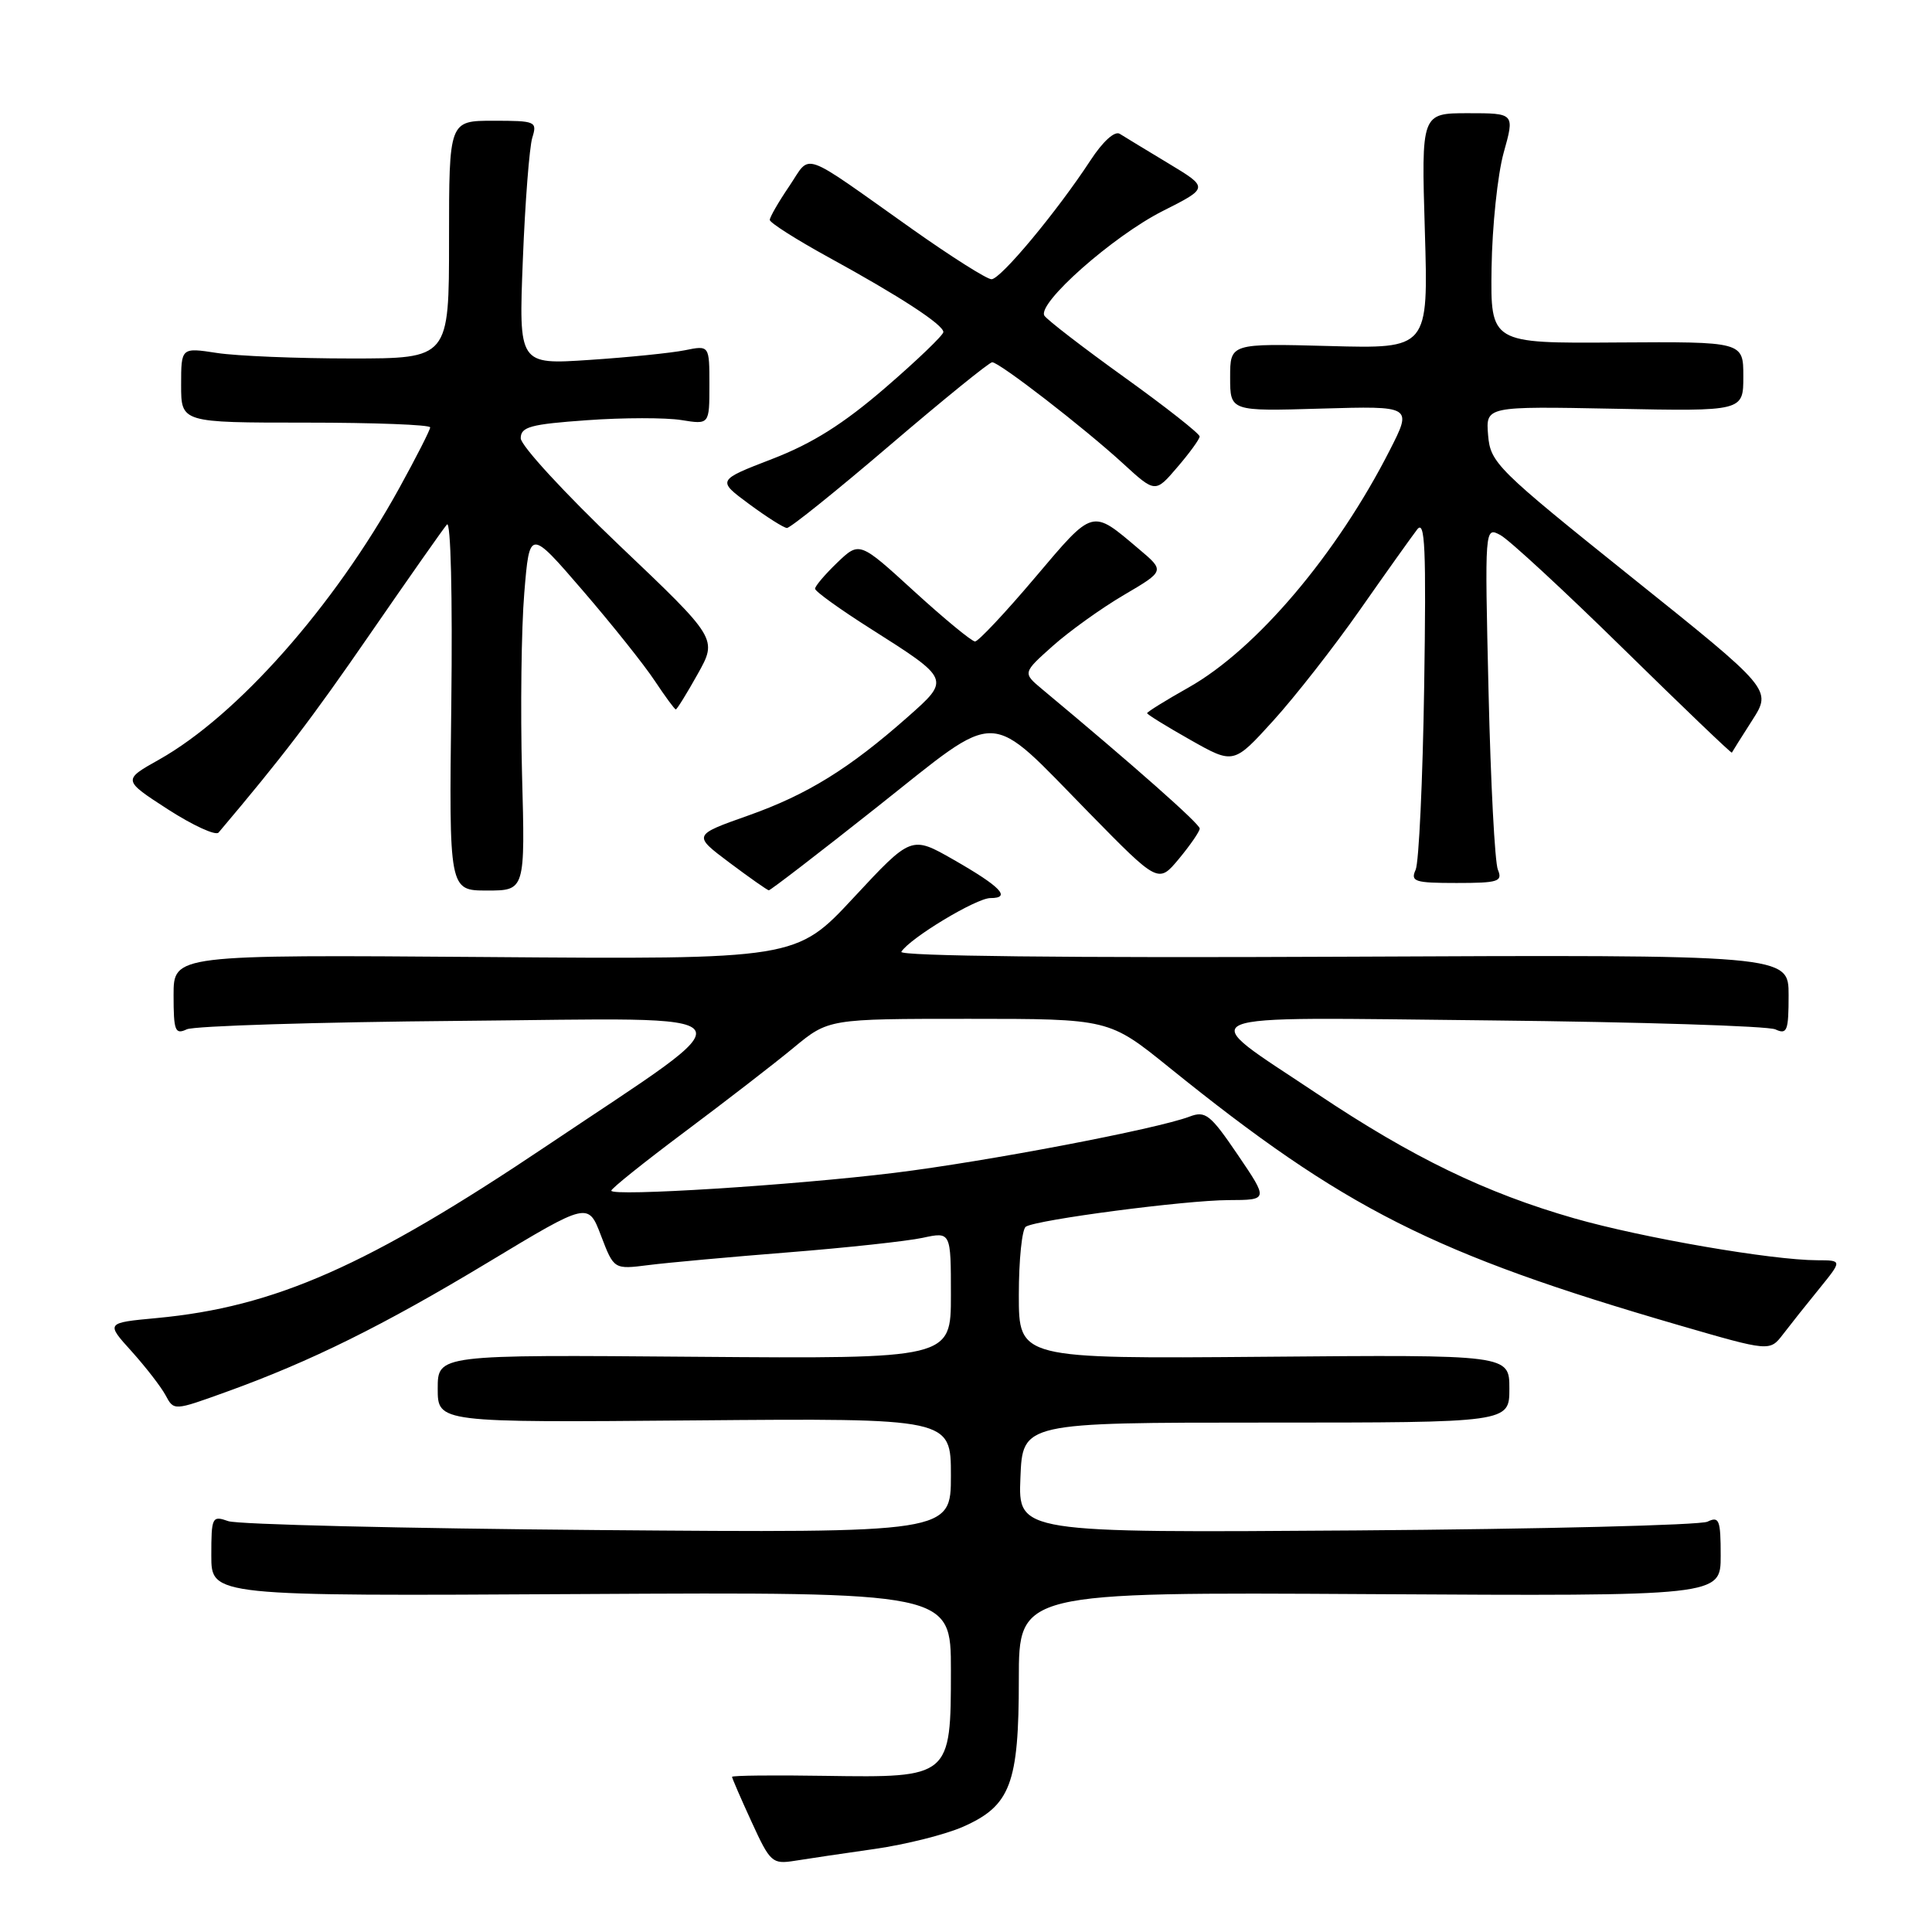 <?xml version="1.0" encoding="UTF-8" standalone="no"?>
<!DOCTYPE svg PUBLIC "-//W3C//DTD SVG 1.1//EN" "http://www.w3.org/Graphics/SVG/1.1/DTD/svg11.dtd" >
<svg xmlns="http://www.w3.org/2000/svg" xmlns:xlink="http://www.w3.org/1999/xlink" version="1.1" viewBox="0 0 256 256">
 <g >
 <path fill="currentColor"
d=" M 115.94 244.99 C 120.04 244.40 125.29 243.08 127.62 242.05 C 133.90 239.27 135.00 236.37 135.00 222.53 C 135.00 210.96 135.00 210.96 181.50 211.23 C 228.00 211.50 228.00 211.50 228.00 206.14 C 228.00 201.39 227.80 200.88 226.25 201.63 C 225.29 202.09 204.34 202.61 179.71 202.79 C 134.91 203.11 134.91 203.11 135.21 195.81 C 135.50 188.50 135.50 188.50 167.75 188.50 C 200.00 188.50 200.00 188.50 200.00 184.00 C 200.00 179.50 200.00 179.50 167.50 179.78 C 135.00 180.05 135.00 180.05 135.00 171.59 C 135.00 166.93 135.42 162.86 135.93 162.54 C 137.43 161.61 157.05 159.04 162.79 159.02 C 168.07 159.00 168.07 159.00 164.02 153.03 C 160.37 147.66 159.73 147.15 157.61 147.96 C 153.29 149.60 130.64 153.92 118.50 155.41 C 105.05 157.06 81.00 158.57 81.00 157.77 C 81.00 157.48 85.39 153.97 90.75 149.96 C 96.11 145.95 102.59 140.95 105.14 138.84 C 109.78 135.00 109.78 135.00 128.36 135.00 C 146.95 135.00 146.95 135.00 154.92 141.44 C 178.14 160.19 189.90 166.13 222.48 175.60 C 234.50 179.09 234.50 179.09 236.26 176.80 C 237.23 175.53 239.39 172.81 241.07 170.75 C 244.11 167.00 244.11 167.00 240.81 166.99 C 234.77 166.98 217.62 164.02 208.58 161.43 C 196.83 158.06 187.16 153.37 174.62 144.99 C 158.08 133.93 156.07 134.79 197.56 135.21 C 217.33 135.42 234.29 135.95 235.25 136.40 C 236.80 137.12 237.00 136.60 237.00 131.86 C 237.00 126.50 237.00 126.50 177.93 126.77 C 141.69 126.94 119.08 126.69 119.43 126.12 C 120.54 124.32 129.36 119.00 131.23 119.00 C 134.05 119.00 132.60 117.49 126.36 113.92 C 120.76 110.72 120.76 110.72 113.13 118.92 C 105.50 127.13 105.50 127.13 64.25 126.81 C 23.00 126.50 23.00 126.50 23.00 131.86 C 23.00 136.61 23.20 137.12 24.75 136.39 C 25.71 135.94 42.02 135.43 61.00 135.27 C 101.07 134.92 99.97 133.34 72.50 151.79 C 48.73 167.75 36.46 173.18 20.76 174.65 C 14.02 175.28 14.02 175.28 17.43 179.05 C 19.30 181.13 21.33 183.75 21.94 184.88 C 23.04 186.94 23.04 186.94 29.91 184.46 C 41.20 180.39 50.75 175.66 64.72 167.24 C 77.94 159.27 77.94 159.27 79.64 163.74 C 81.35 168.21 81.35 168.21 85.93 167.63 C 88.44 167.31 96.80 166.55 104.50 165.94 C 112.20 165.33 120.19 164.46 122.25 164.02 C 126.00 163.21 126.00 163.21 126.00 171.63 C 126.00 180.05 126.00 180.05 92.00 179.78 C 58.00 179.50 58.00 179.50 58.00 184.00 C 58.00 188.50 58.00 188.50 92.00 188.21 C 126.00 187.92 126.00 187.92 126.00 195.52 C 126.00 203.12 126.00 203.12 79.25 202.74 C 53.54 202.53 31.49 202.00 30.25 201.56 C 28.10 200.80 28.00 201.00 28.00 206.13 C 28.00 211.50 28.00 211.50 77.00 211.22 C 126.00 210.95 126.00 210.95 126.00 221.32 C 126.00 235.51 125.94 235.56 109.39 235.31 C 102.57 235.20 97.00 235.26 97.00 235.44 C 97.00 235.61 98.16 238.30 99.59 241.41 C 102.06 246.80 102.32 247.04 105.34 246.56 C 107.08 246.28 111.85 245.57 115.94 244.99 Z  M 69.17 102.53 C 68.95 94.02 69.08 83.24 69.47 78.57 C 70.17 70.07 70.17 70.07 77.21 78.24 C 81.08 82.73 85.37 88.11 86.75 90.20 C 88.14 92.29 89.39 94.00 89.55 94.00 C 89.70 94.00 91.01 91.89 92.45 89.31 C 95.07 84.63 95.07 84.63 82.03 72.23 C 74.87 65.41 69.00 59.04 69.00 58.07 C 69.00 56.56 70.29 56.21 77.78 55.68 C 82.60 55.33 88.23 55.33 90.28 55.66 C 94.00 56.26 94.00 56.26 94.00 51.01 C 94.00 45.75 94.00 45.75 90.75 46.41 C 88.96 46.77 83.28 47.35 78.12 47.69 C 68.73 48.32 68.73 48.32 69.28 34.41 C 69.58 26.76 70.15 19.49 70.53 18.25 C 71.20 16.09 70.99 16.00 65.37 16.00 C 59.50 16.00 59.50 16.00 59.50 31.75 C 59.50 47.50 59.50 47.50 46.50 47.50 C 39.35 47.50 31.36 47.17 28.75 46.77 C 24.00 46.04 24.00 46.04 24.00 51.02 C 24.00 56.00 24.00 56.00 40.50 56.00 C 49.58 56.00 57.00 56.28 57.00 56.63 C 57.00 56.97 55.14 60.62 52.87 64.74 C 44.25 80.35 31.43 94.83 21.08 100.65 C 16.25 103.36 16.25 103.36 22.26 107.25 C 25.57 109.38 28.58 110.76 28.96 110.32 C 37.48 100.24 41.25 95.30 49.04 84.00 C 54.16 76.58 58.74 70.05 59.22 69.50 C 59.73 68.92 59.97 78.98 59.80 93.25 C 59.50 118.00 59.50 118.00 64.54 118.00 C 69.59 118.00 69.59 118.00 69.17 102.53 Z  M 116.26 106.90 C 132.80 93.80 130.60 93.73 144.37 107.77 C 153.49 117.07 153.49 117.07 156.22 113.79 C 157.72 111.98 158.96 110.18 158.97 109.79 C 159.00 109.19 150.27 101.47 138.10 91.33 C 135.50 89.16 135.50 89.16 139.50 85.59 C 141.70 83.63 145.94 80.59 148.92 78.84 C 154.35 75.65 154.35 75.65 150.92 72.76 C 144.60 67.41 144.96 67.31 137.14 76.54 C 133.20 81.20 129.62 85.00 129.20 85.00 C 128.77 85.00 125.15 82.02 121.15 78.37 C 113.89 71.73 113.89 71.73 110.94 74.55 C 109.32 76.11 108.00 77.66 108.00 78.01 C 108.00 78.36 111.32 80.75 115.38 83.32 C 125.94 90.02 125.94 90.00 120.28 95.00 C 112.52 101.86 106.95 105.30 99.15 108.06 C 91.80 110.66 91.80 110.66 96.65 114.30 C 99.32 116.30 101.67 117.95 101.87 117.97 C 102.07 117.99 108.55 113.01 116.26 106.90 Z  M 198.48 115.25 C 198.07 114.29 197.52 103.66 197.24 91.64 C 196.73 69.79 196.73 69.79 198.81 70.90 C 199.95 71.51 207.30 78.30 215.13 85.99 C 222.96 93.67 229.42 99.86 229.48 99.73 C 229.54 99.60 230.75 97.67 232.18 95.44 C 234.78 91.37 234.78 91.37 216.14 76.44 C 198.31 62.15 197.49 61.33 197.18 57.66 C 196.87 53.83 196.87 53.83 213.94 54.16 C 231.00 54.50 231.00 54.50 231.00 49.88 C 231.00 45.27 231.00 45.27 214.25 45.38 C 197.50 45.50 197.50 45.50 197.64 35.50 C 197.72 30.00 198.44 23.14 199.24 20.25 C 200.71 15.00 200.71 15.00 194.52 15.00 C 188.33 15.00 188.33 15.00 188.80 30.60 C 189.27 46.21 189.27 46.21 176.14 45.85 C 163.00 45.50 163.00 45.50 163.00 50.00 C 163.00 54.50 163.00 54.50 175.07 54.14 C 187.14 53.79 187.14 53.79 184.16 59.64 C 177.14 73.44 166.49 86.01 157.52 91.08 C 154.48 92.79 152.00 94.33 152.00 94.50 C 152.00 94.67 154.58 96.26 157.73 98.04 C 163.46 101.28 163.46 101.28 168.70 95.51 C 171.58 92.34 176.77 85.71 180.22 80.78 C 183.67 75.85 187.08 71.07 187.78 70.16 C 188.83 68.80 188.99 72.58 188.71 91.00 C 188.52 103.38 188.01 114.29 187.58 115.25 C 186.87 116.81 187.45 117.00 193.00 117.00 C 198.53 117.00 199.13 116.81 198.48 115.25 Z  M 117.91 59.00 C 124.99 52.95 131.09 48.00 131.47 48.00 C 132.42 48.00 143.62 56.66 148.79 61.40 C 153.08 65.33 153.08 65.33 156.00 61.91 C 157.61 60.04 158.94 58.21 158.96 57.84 C 158.98 57.48 154.50 53.95 149.00 50.00 C 143.50 46.05 138.73 42.37 138.39 41.83 C 137.39 40.21 147.47 31.30 154.05 27.97 C 160.18 24.88 160.18 24.88 154.84 21.66 C 151.90 19.89 148.99 18.12 148.37 17.73 C 147.70 17.32 146.13 18.74 144.48 21.27 C 140.04 28.05 132.60 36.99 131.38 37.00 C 130.76 37.00 126.04 34.01 120.88 30.36 C 105.79 19.68 107.55 20.29 104.58 24.67 C 103.16 26.76 102.00 28.77 102.00 29.14 C 102.00 29.51 105.49 31.73 109.75 34.07 C 119.23 39.26 125.00 43.02 125.00 44.00 C 125.00 44.40 121.55 47.72 117.33 51.36 C 111.76 56.17 107.65 58.76 102.33 60.81 C 95.00 63.64 95.00 63.64 99.25 66.78 C 101.59 68.51 103.85 69.94 104.27 69.96 C 104.70 69.98 110.83 65.05 117.91 59.00 Z "/>
</g>
</svg>